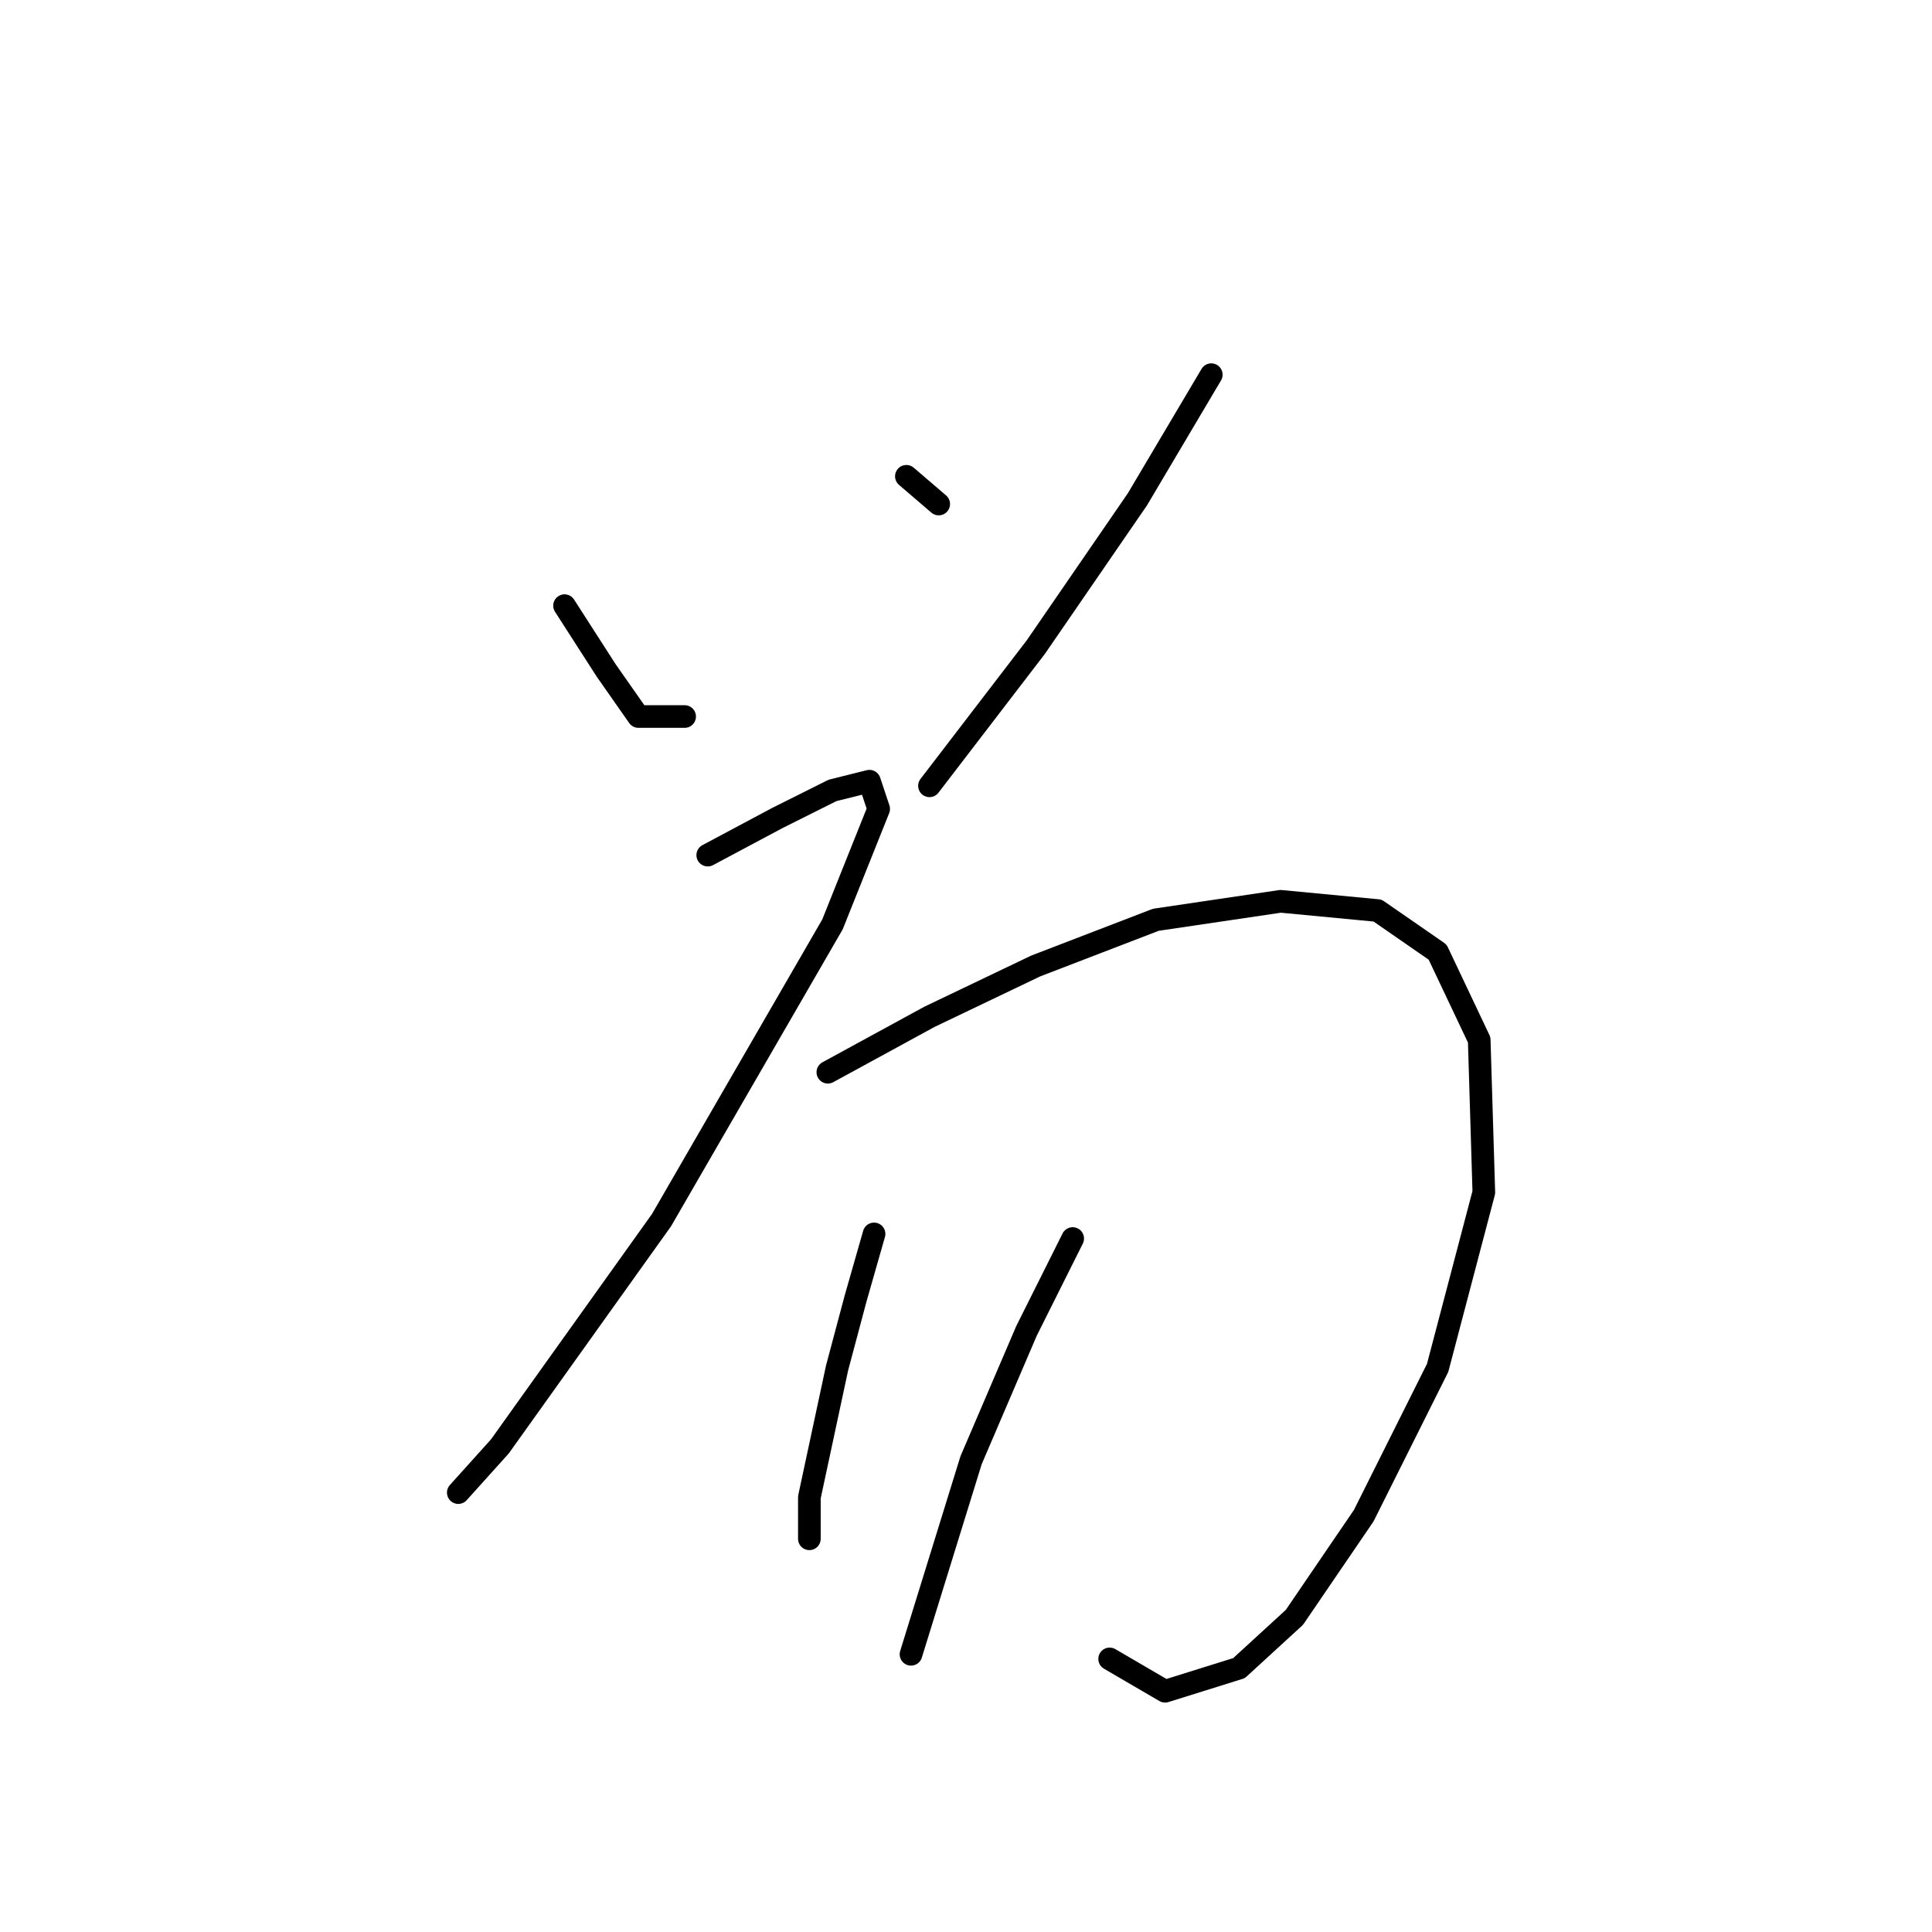 <?xml version="1.0" standalone="no"?>
    <svg width="256" height="256" xmlns="http://www.w3.org/2000/svg" version="1.1">
    <polyline stroke="black" stroke-width="3" stroke-linecap="round" fill="transparent" stroke-linejoin="round" points="74.804 80.253 80.313 88.822 84.598 94.943 90.719 94.943 90.719 94.943 " />
        <polyline stroke="black" stroke-width="3" stroke-linecap="round" fill="transparent" stroke-linejoin="round" points="120.1 63.113 124.385 66.786 124.385 66.786 " />
        <polyline stroke="black" stroke-width="3" stroke-linecap="round" fill="transparent" stroke-linejoin="round" points="160.5 49.647 150.706 66.174 137.24 85.762 123.161 104.125 123.161 104.125 " />
        <polyline stroke="black" stroke-width="3" stroke-linecap="round" fill="transparent" stroke-linejoin="round" points="93.78 113.307 102.961 108.41 110.307 104.737 115.204 103.513 116.428 107.186 110.307 122.488 87.659 161.664 75.416 178.803 66.235 191.657 60.726 197.778 60.726 197.778 " />
        <polyline stroke="black" stroke-width="3" stroke-linecap="round" fill="transparent" stroke-linejoin="round" points="109.695 142.076 123.161 134.731 137.24 127.997 153.155 121.876 169.682 119.428 182.536 120.652 190.494 126.161 196.003 137.791 196.615 157.991 190.494 181.251 180.7 200.839 171.518 214.305 164.173 221.039 154.379 224.099 147.034 219.814 147.034 219.814 " />
        <polyline stroke="black" stroke-width="3" stroke-linecap="round" fill="transparent" stroke-linejoin="round" points="115.816 163.5 113.367 172.07 110.919 181.251 109.082 189.821 107.246 198.39 107.246 203.899 107.246 203.899 " />
        <polyline stroke="black" stroke-width="3" stroke-linecap="round" fill="transparent" stroke-linejoin="round" points="142.137 164.112 136.015 176.354 128.67 193.494 120.713 219.202 120.713 219.202 " />
        </svg>